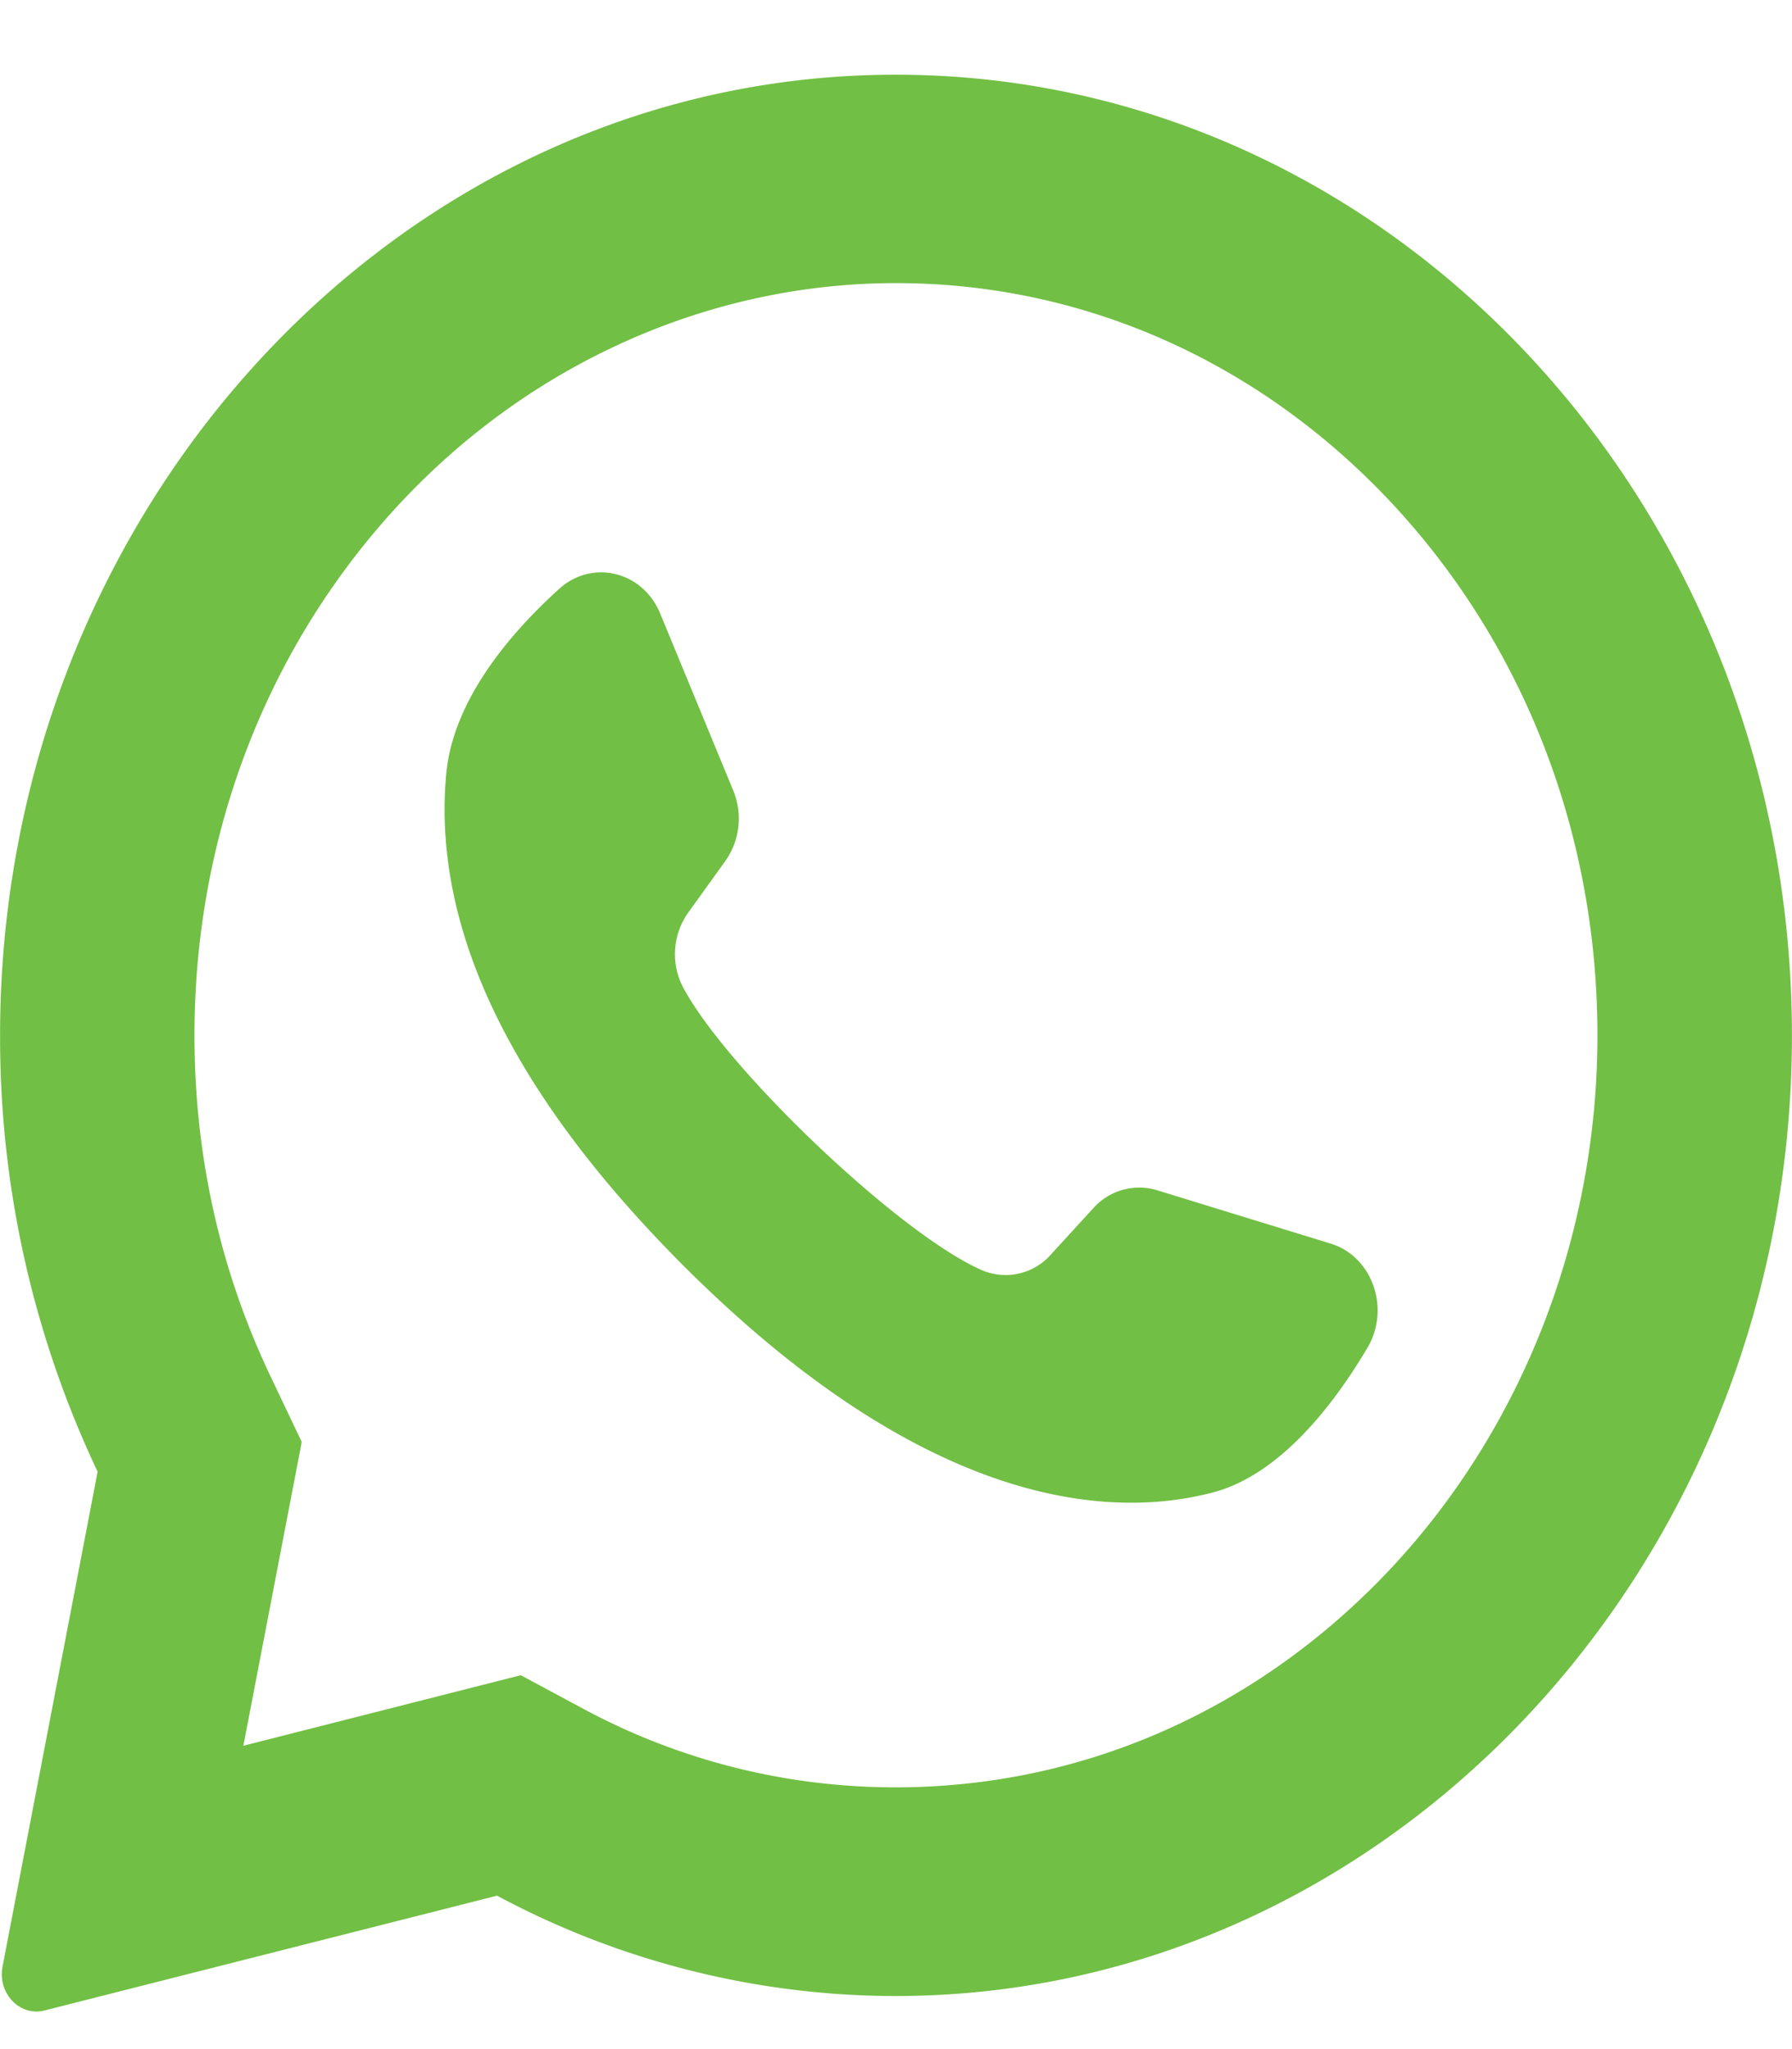 <svg xmlns="http://www.w3.org/2000/svg" width="21" height="24"><path fill="#71bf44" d="M9.987.888C16.13.576 21.184 5.925 20.994 12.487c-.179 6.12-4.943 10.982-10.657 10.89a9.909 9.909 0 0 1-4.512-1.174L.524 23.547c-.29.076-.555-.2-.494-.515l1.114-5.795A11.864 11.864 0 0 1 .001 12.16C-.016 6.164 4.396 1.174 9.987.888zm6.326 17.468c1.539-1.65 2.408-3.898 2.407-6.23 0-2.354-.855-4.565-2.407-6.23-1.553-1.662-3.617-2.58-5.813-2.58-2.176 0-4.274.932-5.813 2.58-1.553 1.666-2.408 3.876-2.408 6.23 0 1.41.3 2.755.894 4l.363.763-.684 3.558 3.251-.826.738.396a7.705 7.705 0 0 0 3.659.917c2.196 0 4.26-.915 5.813-2.578zm-.718-3.79c.487.15.702.759.43 1.219-.398.672-1.029 1.493-1.818 1.697-1.392.362-3.53.008-6.2-2.66-2.31-2.313-2.921-4.237-2.777-5.764.082-.866.756-1.648 1.323-2.161.387-.35.98-.207 1.184.29l.856 2.073a.86.86 0 0 1-.094.826l-.434.603a.839.839 0 0 0-.058.879c.516.964 2.54 2.892 3.502 3.31a.707.707 0 0 0 .805-.183l.497-.543a.722.722 0 0 1 .75-.211z"/></svg>